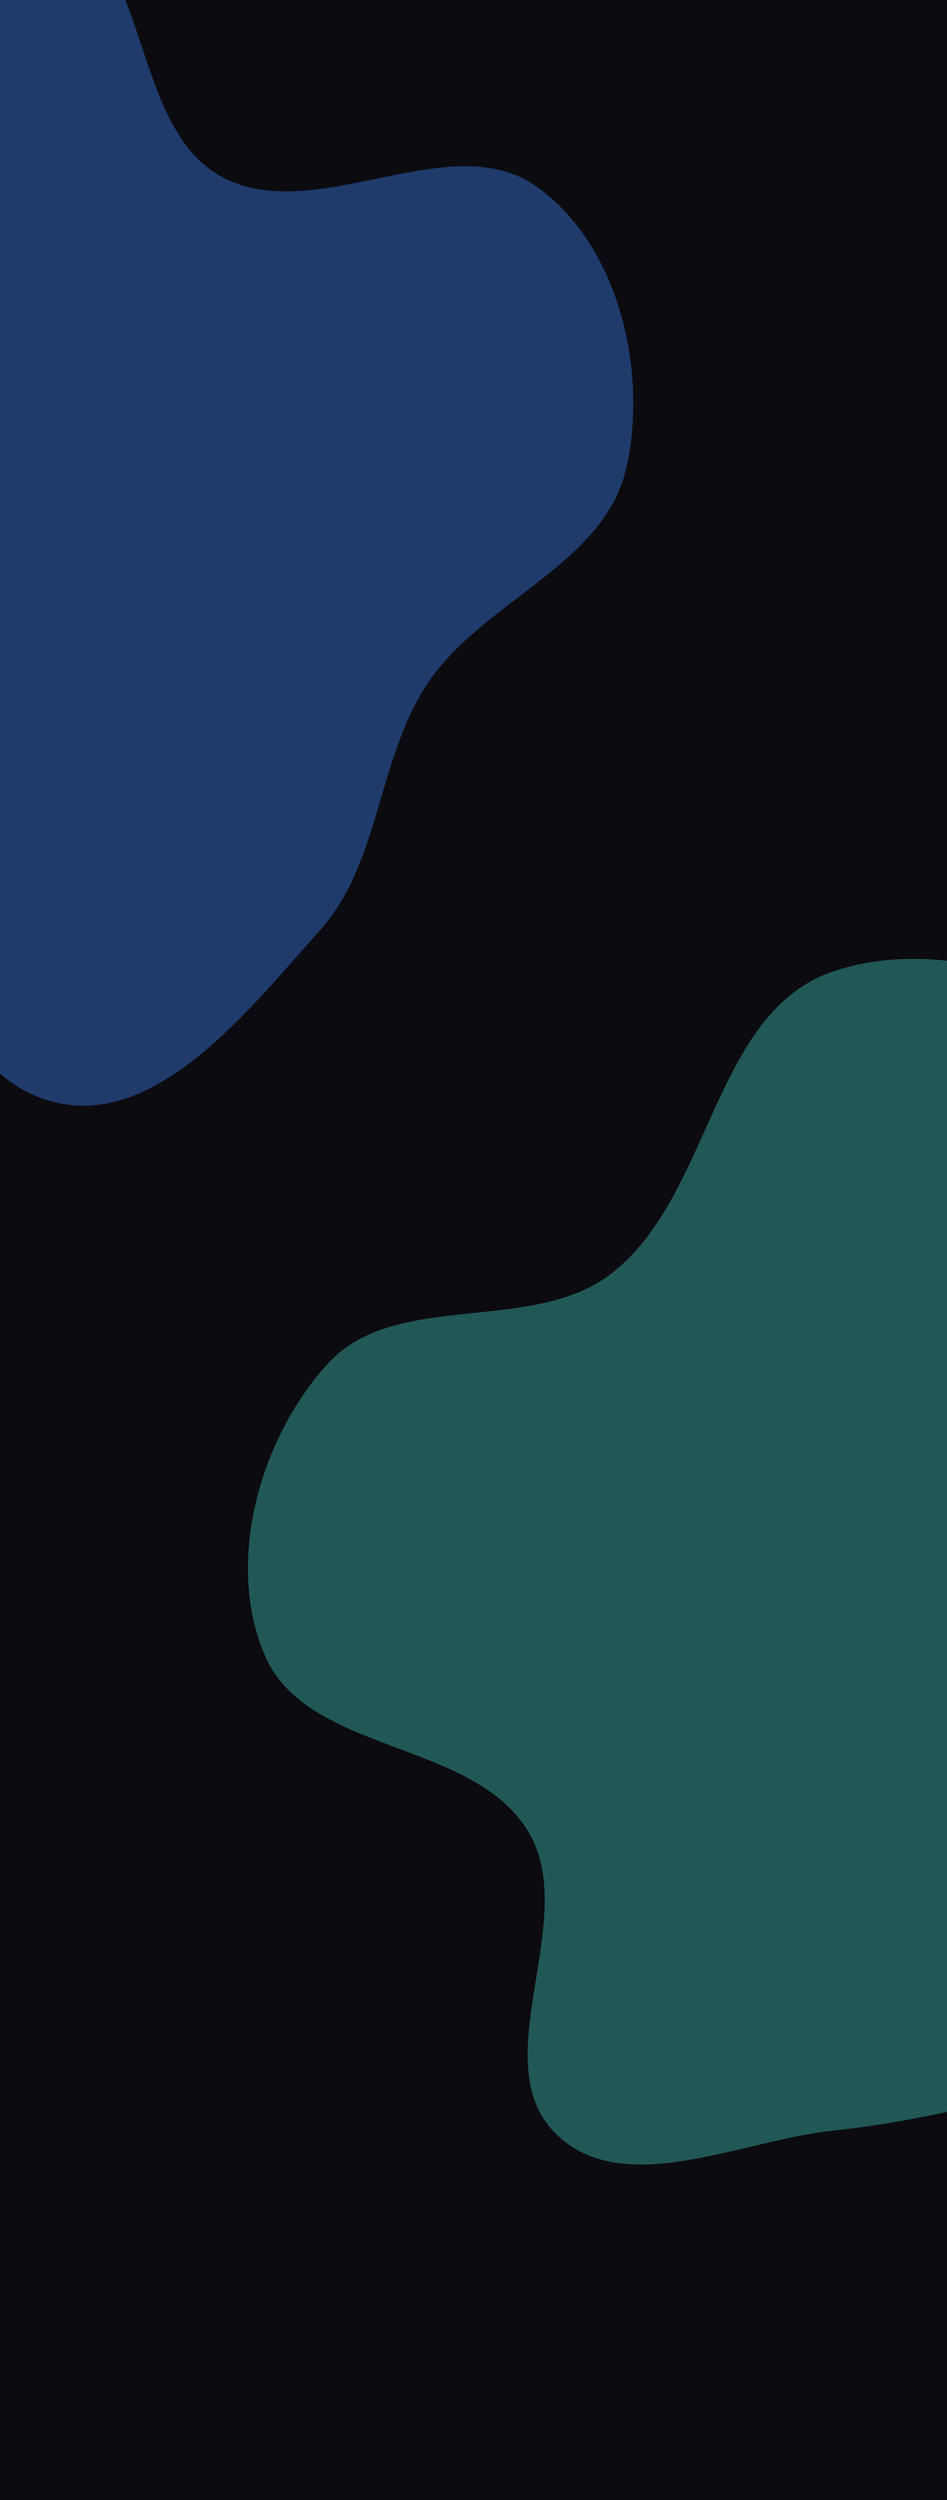 <svg width="1440" height="3799" viewBox="0 0 1440 3799" fill="none" xmlns="http://www.w3.org/2000/svg">
<g clip-path="url(#clip0_1_27)">
<rect width="1440" height="3799" fill="#0B0B10"/>
<g opacity="0.4" filter="url(#filter0_f_1_27)">
<path fill-rule="evenodd" clip-rule="evenodd" d="M80.235 -126.185C230.912 -75.388 196.492 190.184 335.427 267.57C478.228 347.108 684.17 188.954 817.033 284.204C940.134 372.456 985.471 562.092 952.669 710.073C919.823 858.253 733.495 912.729 649.676 1039.21C573.093 1154.77 578.741 1310.8 486.184 1413.99C376.988 1535.72 238.455 1715.02 80.235 1674.03C-95.363 1628.54 -107.505 1373.29 -220.182 1231C-285.914 1147.99 -372.333 1091.21 -443.406 1012.74C-532.557 914.301 -670.831 841.25 -691.974 710.073C-713.082 579.107 -619.249 458.929 -550.993 345.223C-483.665 233.062 -402.904 132.224 -298.134 53.981C-184.248 -31.071 -54.418 -171.58 80.235 -126.185Z" fill="#3B82F6"/>
</g>
<g opacity="0.4" filter="url(#filter1_f_1_27)">
<path fill-rule="evenodd" clip-rule="evenodd" d="M1265.63 1476.57C1435.62 1418.13 1671.45 1495.13 1767.63 1646.86C1874.93 1816.11 1670.92 2052.29 1747.86 2237.3C1809.23 2384.9 2062.62 2369.89 2128.8 2515.41C2195.84 2662.8 2189.29 2862.74 2090.77 2991.28C1991.09 3121.35 1793.85 3110.58 1636.73 3157.48C1513.37 3194.31 1393.64 3223.87 1265.63 3237.61C1123.94 3252.82 946.956 3342.29 845.433 3242.4C733.676 3132.45 884.381 2916.16 802.859 2782.29C718.068 2643.05 467.086 2665.17 402.728 2515.41C342.088 2374.29 394.609 2186.38 497.91 2072.65C601.278 1958.85 808.601 2029.13 930.06 1934.83C1082.24 1816.67 1083.37 1539.24 1265.63 1476.57Z" fill="#41CBBF"/>
</g>
</g>
<defs>
<filter id="filter0_f_1_27" x="-1270" y="-710" width="2808" height="2965" filterUnits="userSpaceOnUse" color-interpolation-filters="sRGB">
<feFlood flood-opacity="0" result="BackgroundImageFix"/>
<feBlend mode="normal" in="SourceGraphic" in2="BackgroundImageFix" result="shape"/>
<feGaussianBlur stdDeviation="287.5" result="effect1_foregroundBlur_1_27"/>
</filter>
<filter id="filter1_f_1_27" x="-178" y="902" width="2906" height="2942" filterUnits="userSpaceOnUse" color-interpolation-filters="sRGB">
<feFlood flood-opacity="0" result="BackgroundImageFix"/>
<feBlend mode="normal" in="SourceGraphic" in2="BackgroundImageFix" result="shape"/>
<feGaussianBlur stdDeviation="277.5" result="effect1_foregroundBlur_1_27"/>
</filter>
<clipPath id="clip0_1_27">
<rect width="1440" height="3799" fill="white"/>
</clipPath>
</defs>
</svg>
